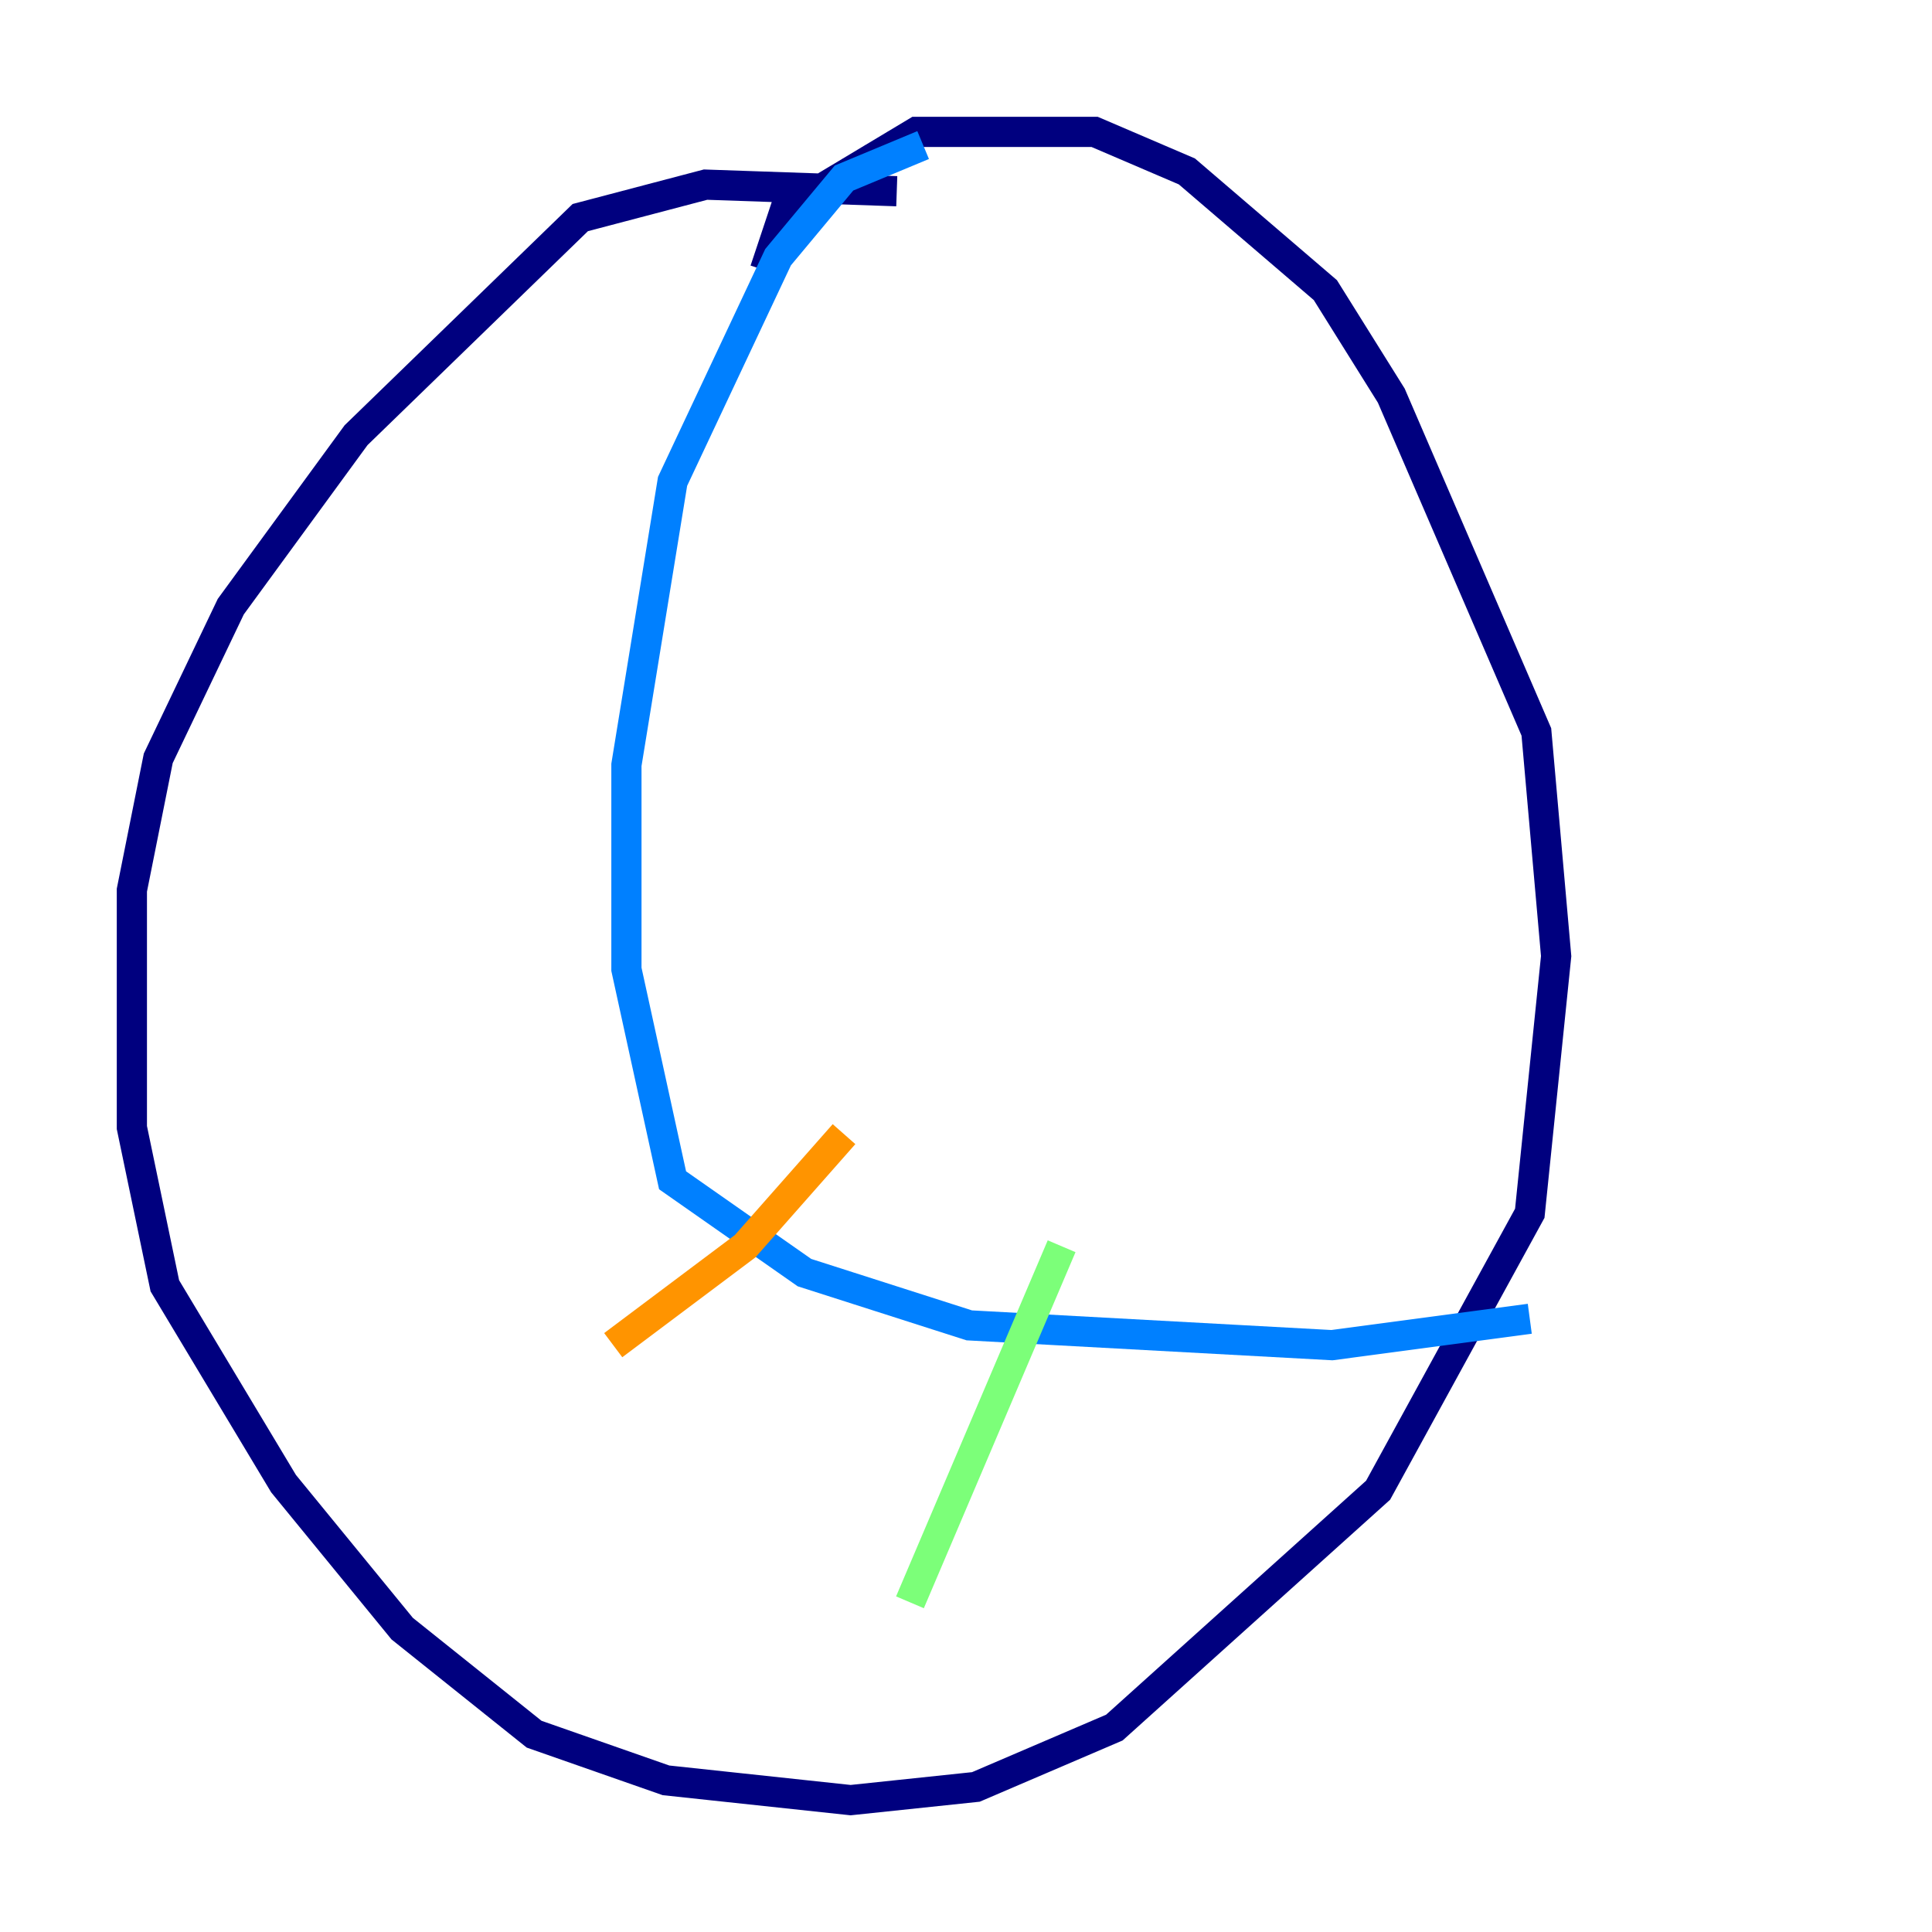 <?xml version="1.0" encoding="utf-8" ?>
<svg baseProfile="tiny" height="128" version="1.2" viewBox="0,0,128,128" width="128" xmlns="http://www.w3.org/2000/svg" xmlns:ev="http://www.w3.org/2001/xml-events" xmlns:xlink="http://www.w3.org/1999/xlink"><defs /><polyline fill="none" points="59.413,12.669 46.744,12.232 38.444,14.416 23.59,28.833 15.29,40.191 10.485,50.239 8.737,58.976 8.737,74.703 10.921,85.188 18.785,98.293 26.648,107.904 35.386,114.894 44.123,117.952 56.355,119.263 64.655,118.389 73.829,114.457 91.304,98.73 101.352,80.382 103.099,63.345 101.788,48.492 92.177,26.212 87.809,19.222 78.635,11.358 72.519,8.737 60.724,8.737 51.986,13.979 50.676,17.911" stroke="#00007f" stroke-width="2" /><polyline fill="none" points="61.16,9.611 55.918,11.795 51.55,17.038 44.56,31.891 41.502,50.676 41.502,64.218 44.56,78.198 53.297,84.314 64.218,87.809 88.246,89.12 101.352,87.372" stroke="#0080ff" stroke-width="2" /><polyline fill="none" points="70.335,82.567 60.287,106.157" stroke="#7cff79" stroke-width="2" /><polyline fill="none" points="55.918,75.14 49.365,82.567 40.628,89.12" stroke="#ff9400" stroke-width="2" /><polyline fill="none" points="46.307,51.986 46.307,51.986" stroke="#7f0000" stroke-width="2" /></svg>